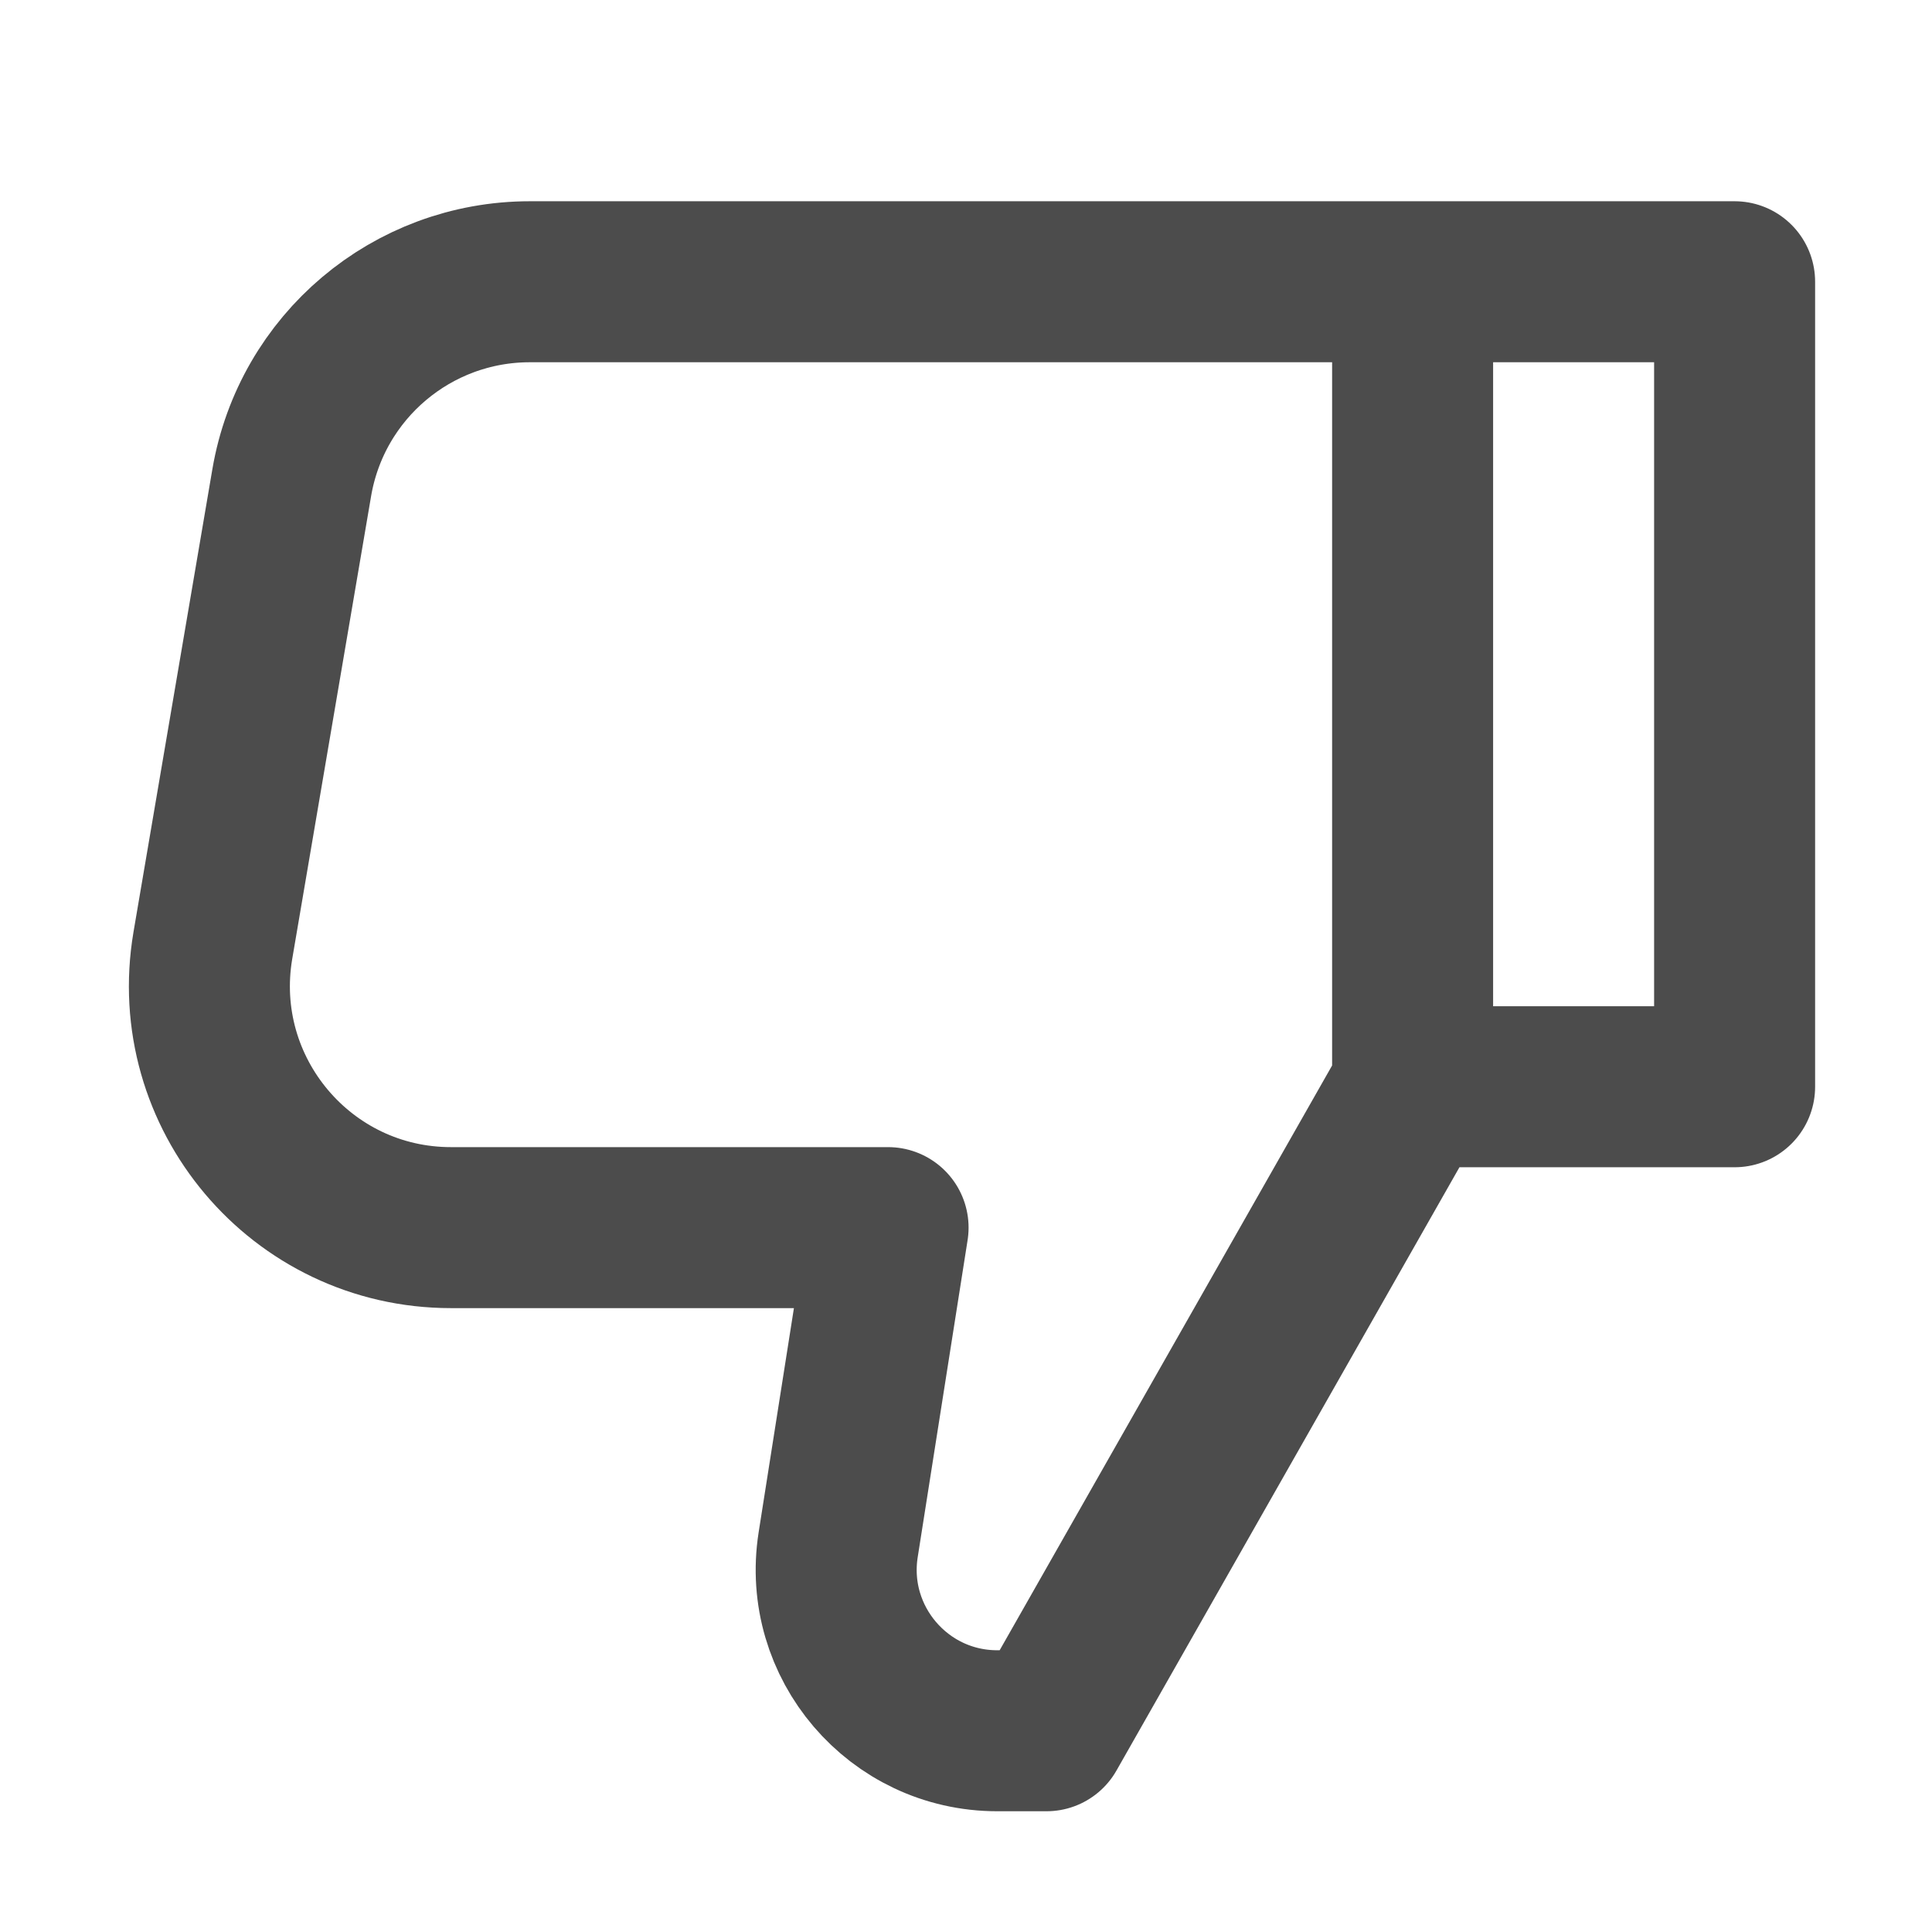 <svg width="12" height="12" viewBox="0 0 12 12" fill="none" xmlns="http://www.w3.org/2000/svg">
<path d="M8.774 6.75H10.774V1.75H8.774M8.774 6.75L6.5 10.75H6.194C5.58 10.75 5.111 10.201 5.206 9.595L5.516 7.625H2.801C1.872 7.625 1.167 6.789 1.322 5.873L1.812 2.998C1.935 2.277 2.559 1.75 3.291 1.75H8.774M8.774 6.75V1.75" stroke="black" stroke-opacity="0.7" stroke-linejoin="round"/>
</svg>

